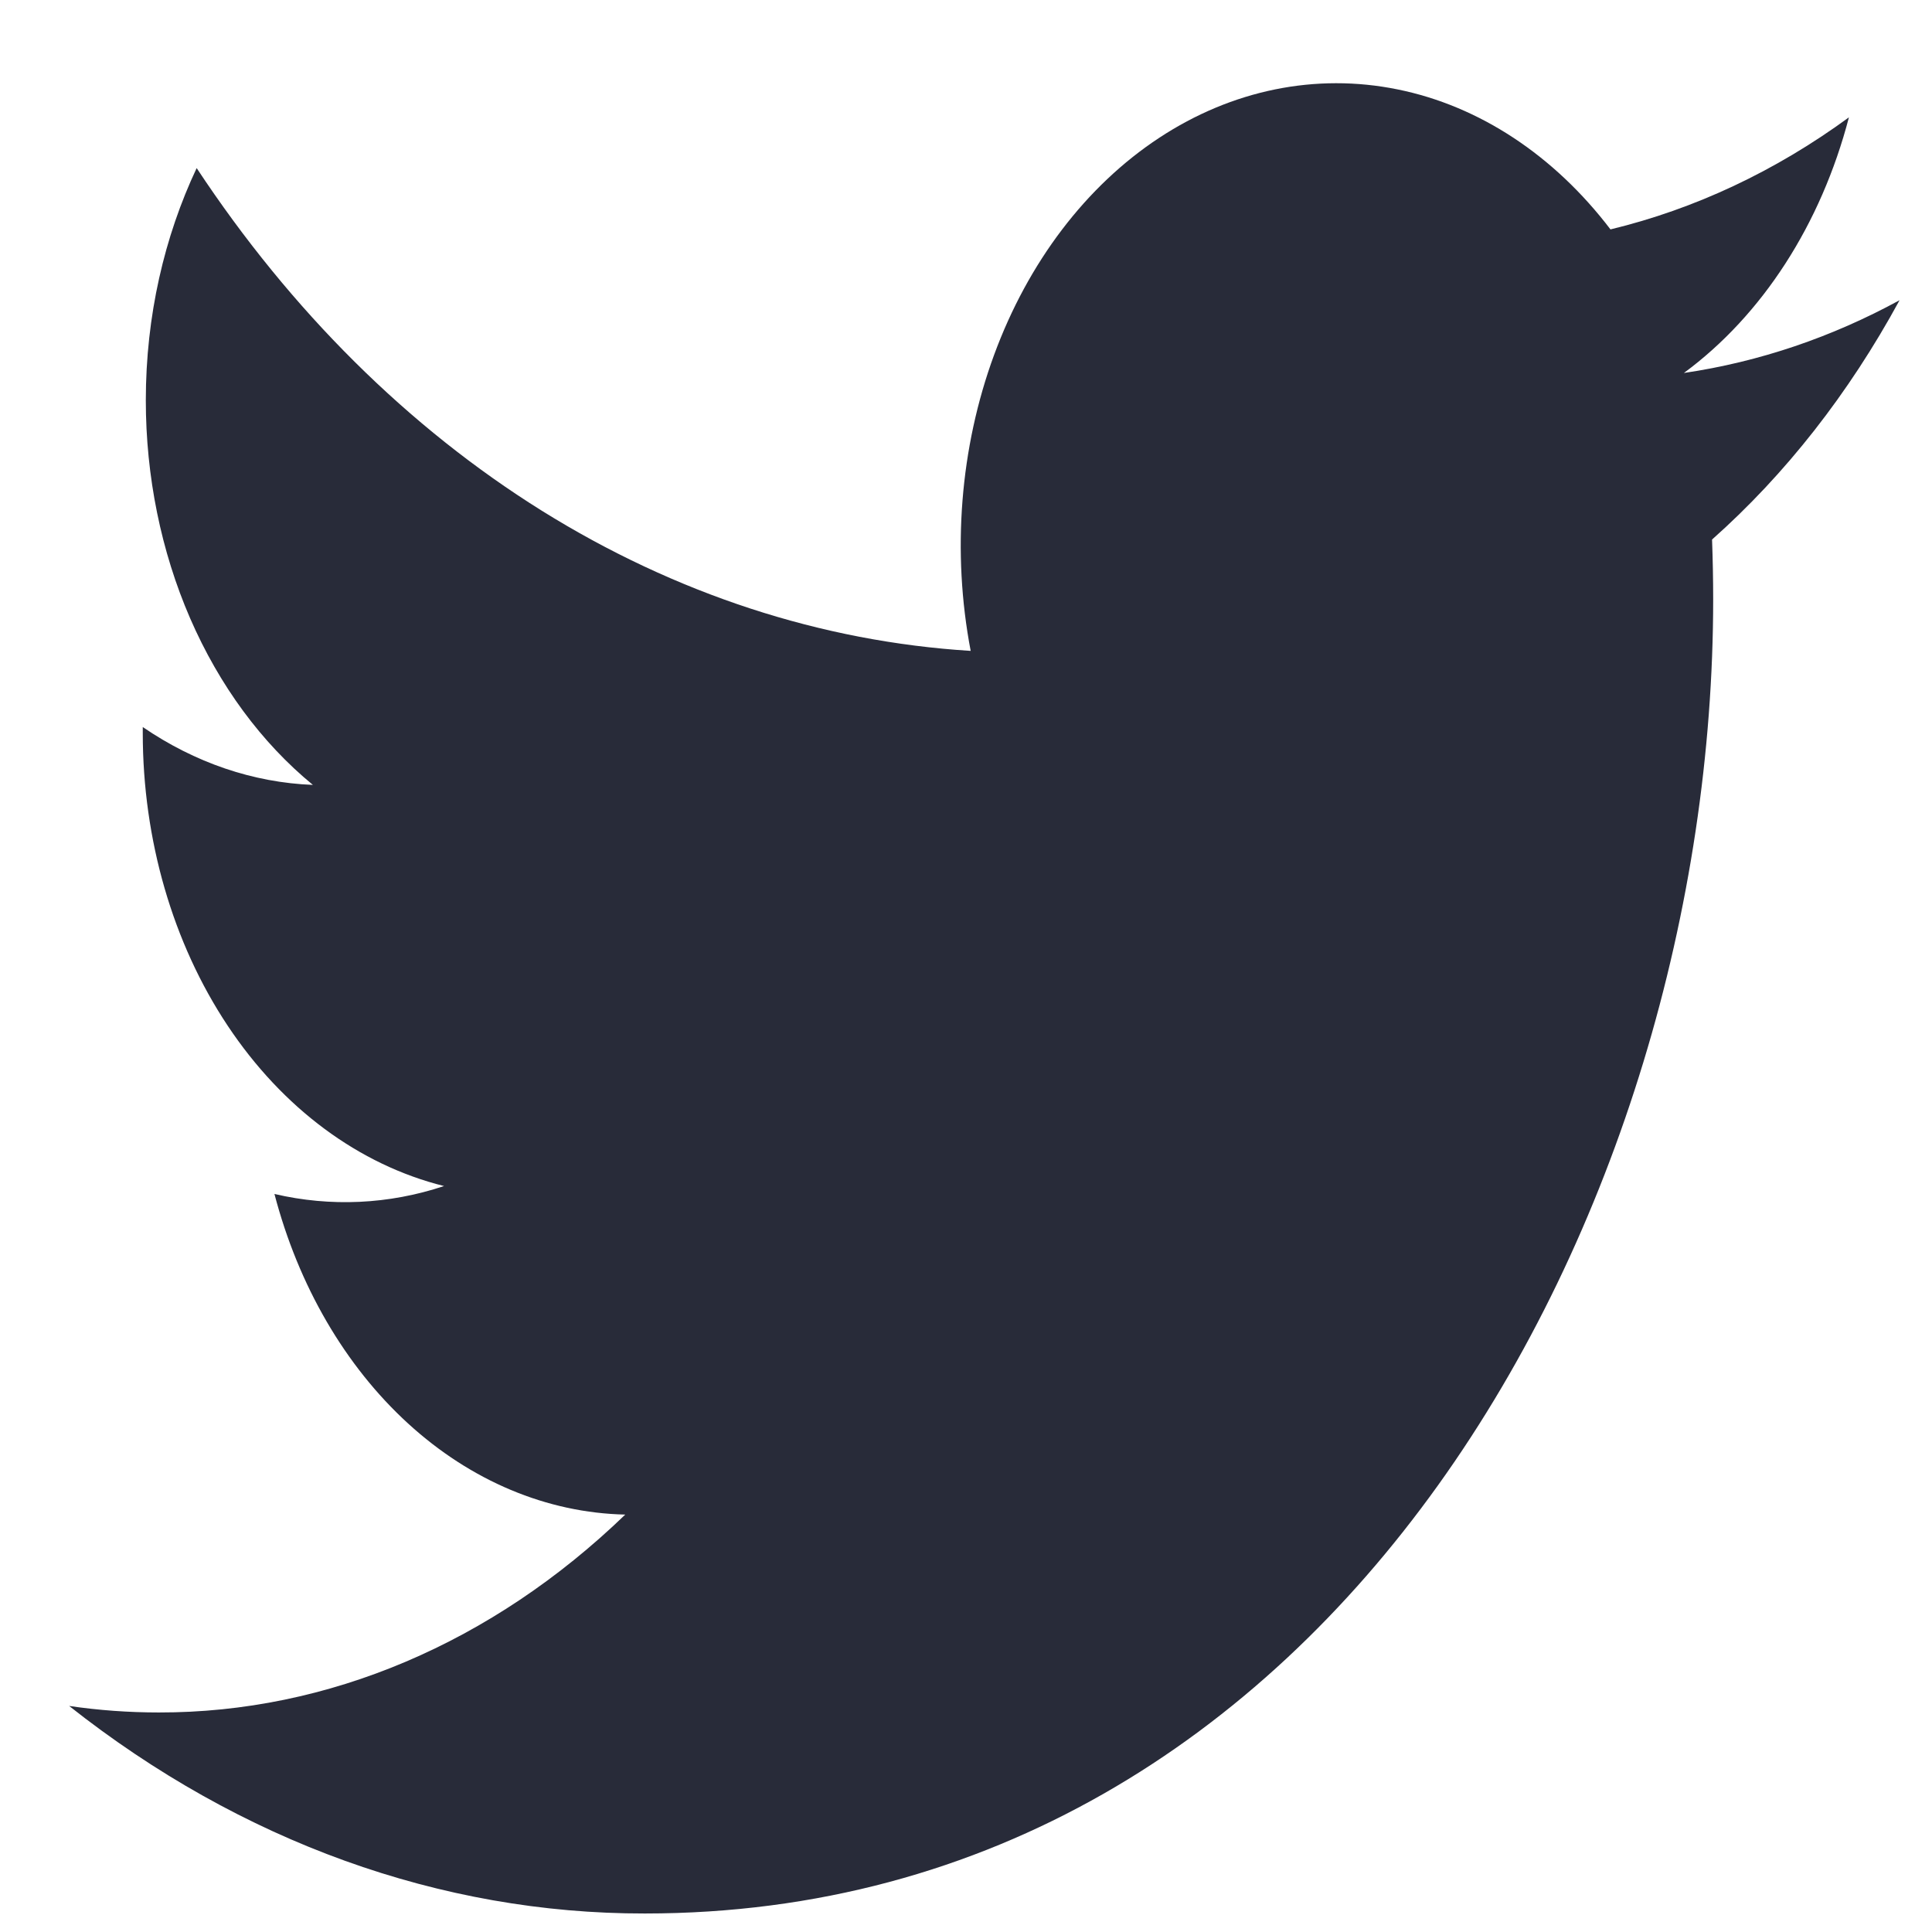 <svg width="19" height="19" viewBox="0 0 19 19" fill="none" xmlns="http://www.w3.org/2000/svg">
<path d="M18.68 2.953C18.018 3.314 17.307 3.558 16.56 3.668C17.331 3.1 17.908 2.207 18.183 1.154C17.459 1.684 16.666 2.056 15.838 2.256C15.282 1.526 14.546 1.041 13.743 0.879C12.94 0.716 12.116 0.884 11.399 1.356C10.681 1.829 10.111 2.579 9.776 3.491C9.441 4.403 9.36 5.426 9.546 6.401C8.077 6.31 6.641 5.84 5.329 5.023C4.018 4.205 2.861 3.057 1.934 1.653C1.617 2.326 1.434 3.106 1.434 3.937C1.434 4.685 1.584 5.422 1.87 6.081C2.157 6.741 2.571 7.304 3.077 7.719C2.49 7.696 1.917 7.501 1.404 7.15V7.209C1.404 8.258 1.699 9.275 2.239 10.087C2.779 10.899 3.531 11.456 4.367 11.664C3.823 11.845 3.252 11.871 2.699 11.742C2.935 12.644 3.394 13.433 4.013 13.999C4.631 14.564 5.378 14.878 6.149 14.895C4.841 16.158 3.225 16.844 1.562 16.841C1.267 16.841 0.973 16.82 0.68 16.777C2.369 18.112 4.334 18.821 6.341 18.818C13.134 18.818 16.848 11.897 16.848 5.893C16.848 5.698 16.844 5.501 16.837 5.306C17.56 4.664 18.183 3.868 18.679 2.956L18.68 2.953Z" fill="#282B39"/>
</svg>
